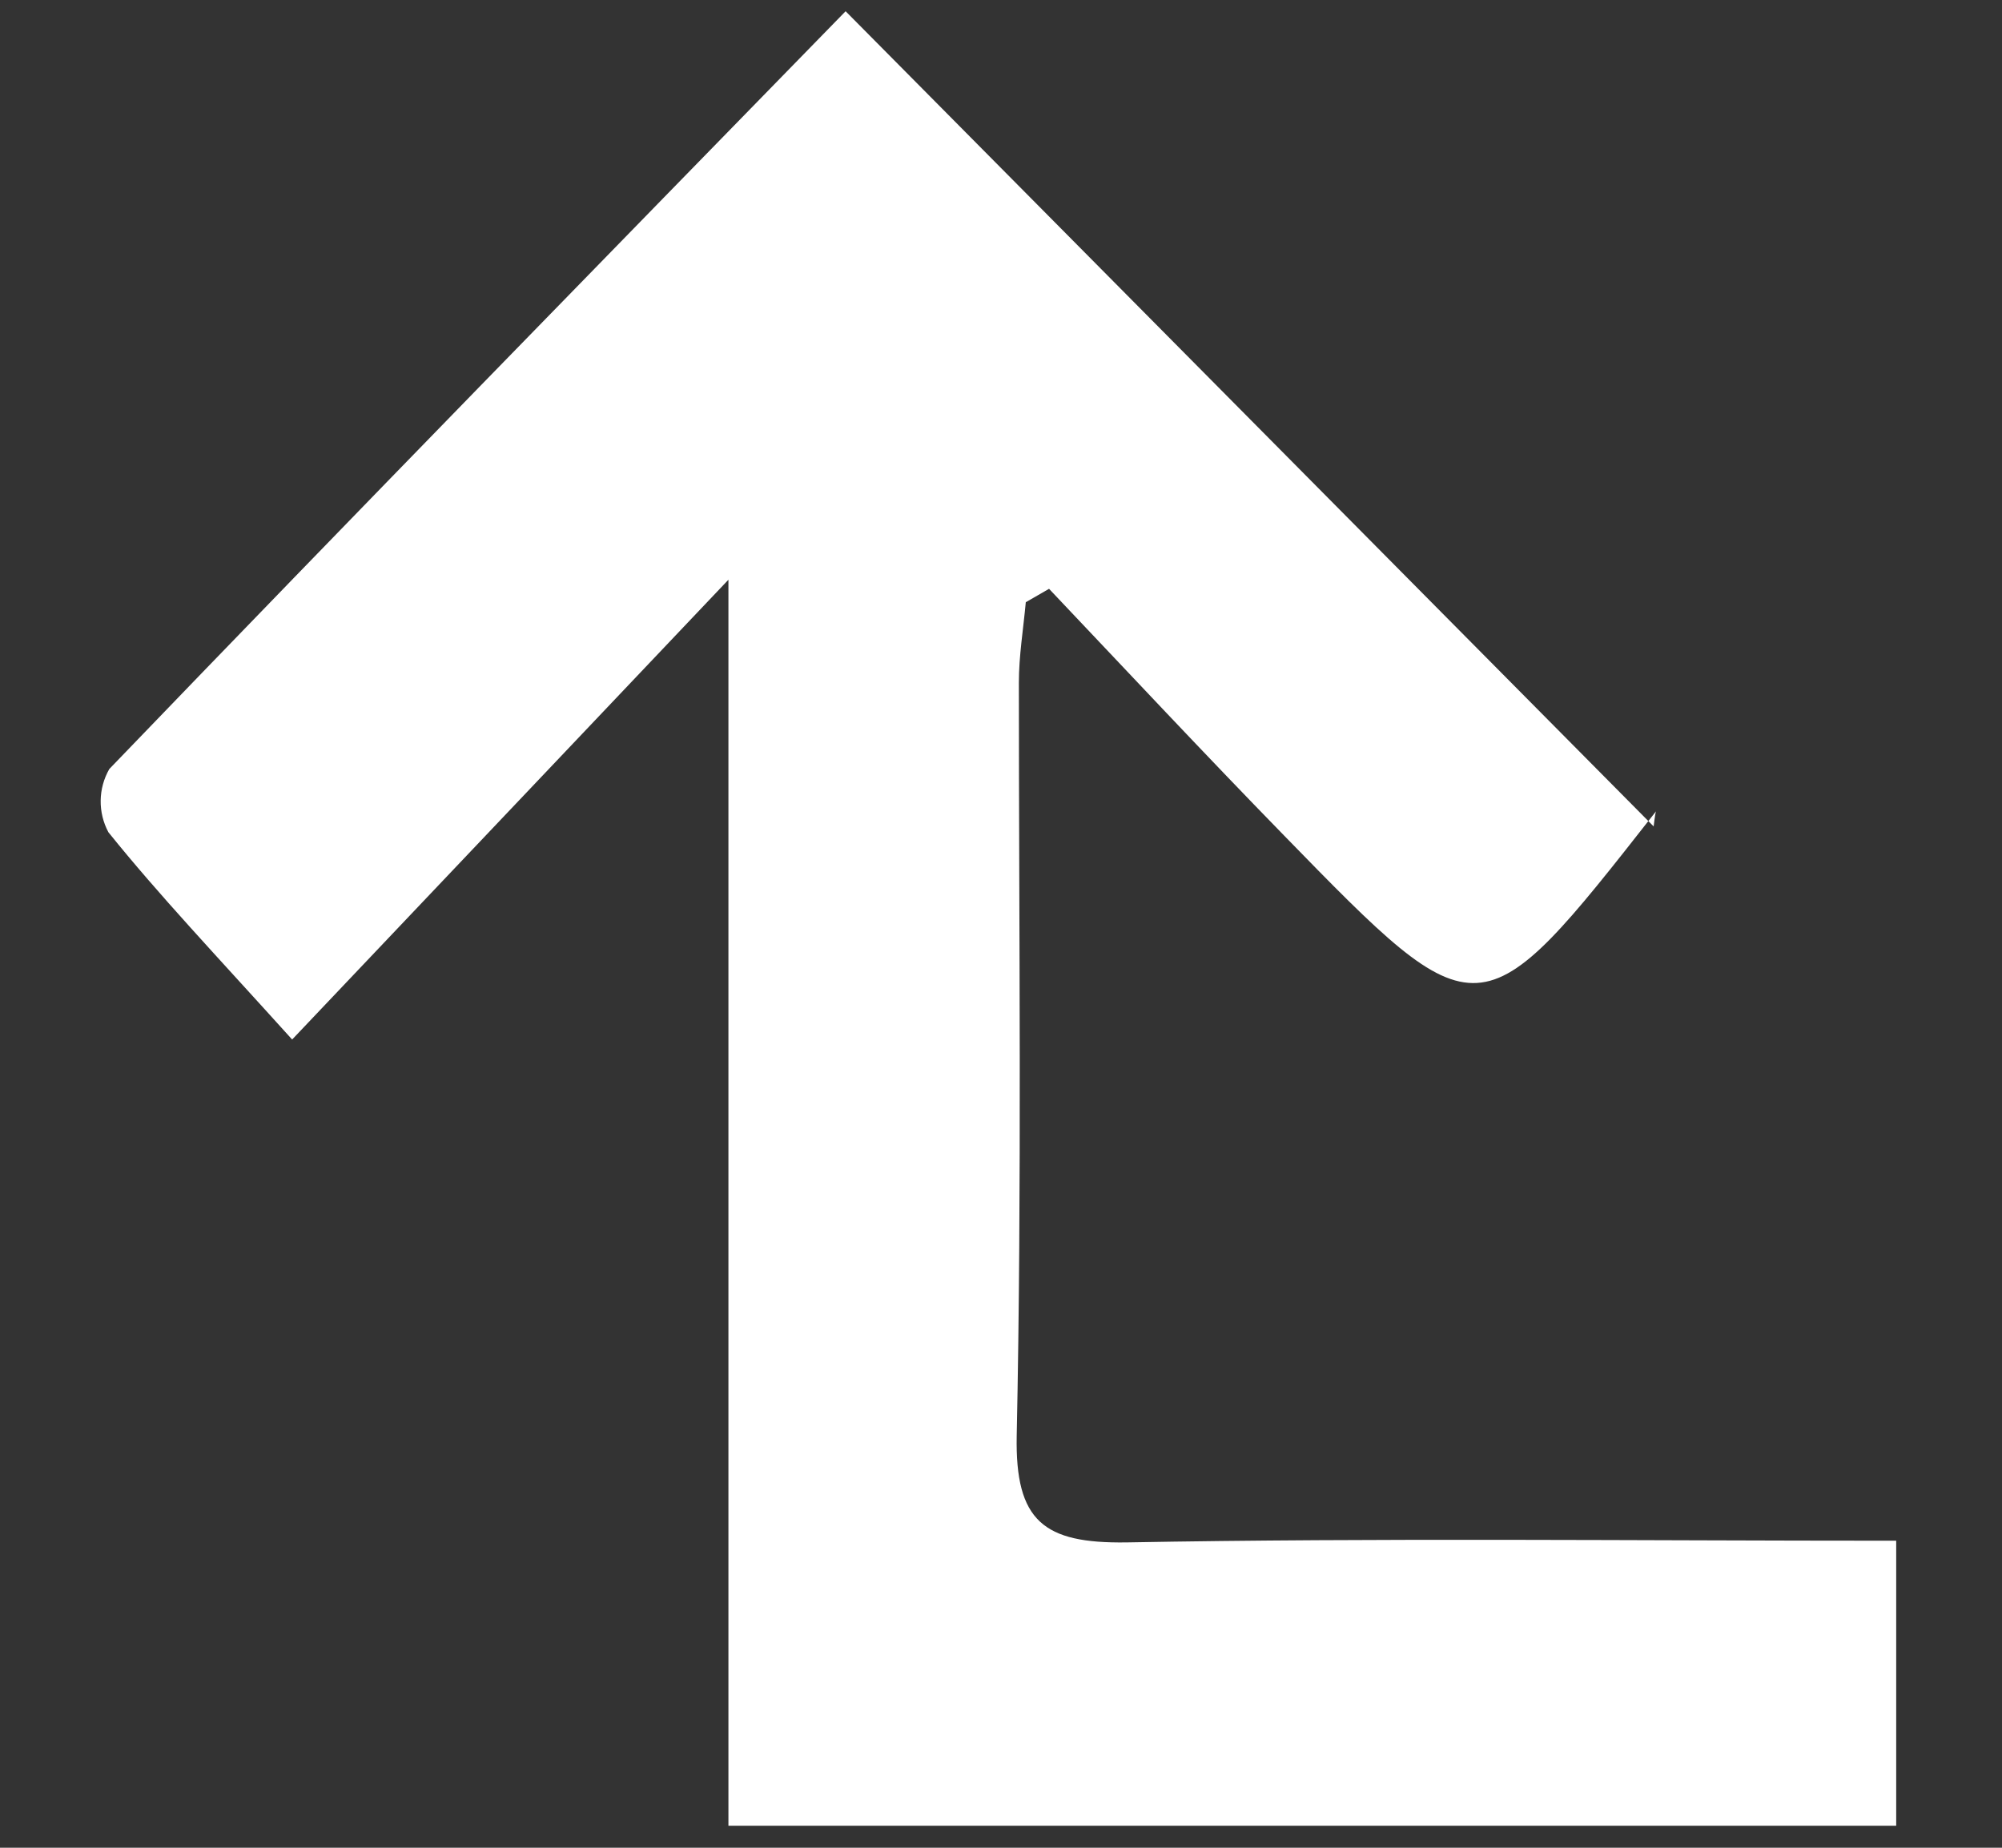 ﻿<?xml version="1.0" encoding="utf-8"?>
<svg version="1.1" xmlns:xlink="http://www.w3.org/1999/xlink" width="13px" height="12px" xmlns="http://www.w3.org/2000/svg">
  <rect width="100%" height="100%" fill="#333333" stroke="none"/>
  <g transform="matrix(1 0 0 1 -53 -485 )">
    <path d="M 6.812 3.824  L 6.661 3.911  C 6.645 4.085  6.616 4.26  6.616 4.434  C 6.616 6.064  6.636 7.695  6.602 9.324  C 6.591 9.881  6.779 10.024  7.313 10.017  C 8.961 9.987  10.613 10.006  12.313 10.006  L 12.313 11.857  L 4.73 11.857  L 4.73 3.765  L 1.897 6.751  C 1.397 6.197  1.034 5.815  0.704 5.405  C 0.635 5.276  0.637 5.121  0.71 4.994  C 2.31 3.331  3.923 1.681  5.491 0.073  L 10.738 5.367  C 10.753 5.238  10.758 5.267  10.747 5.277  C 9.61 6.727  9.607 6.729  8.336 5.424  C 7.822 4.897  7.32 4.36  6.812 3.824  Z " fill-rule="nonzero" fill="#ffffff" stroke="none" transform="matrix(1 0 0 1 53 485 )" />
  </g>
</svg>
